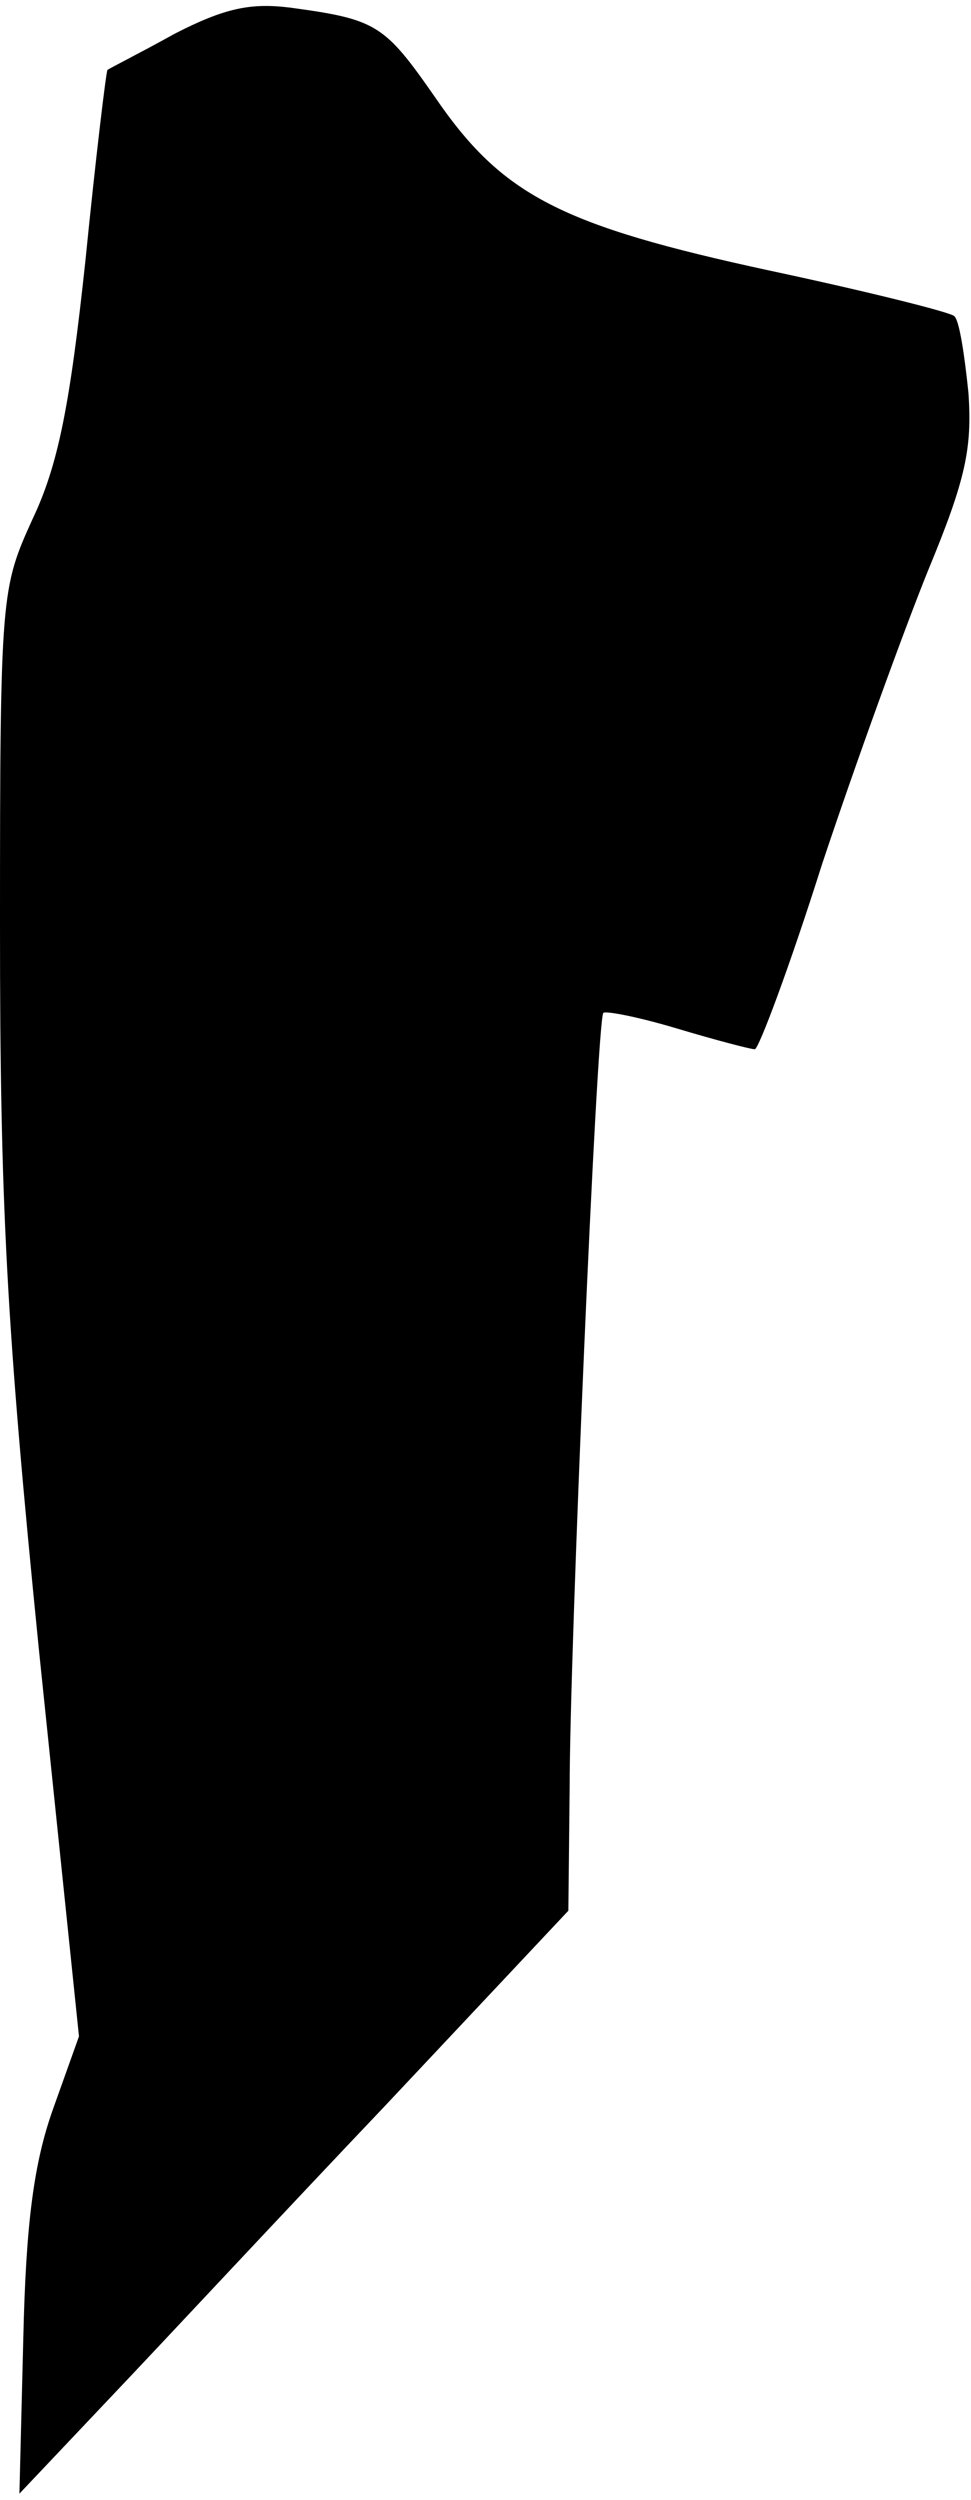 <?xml version="1.0" standalone="no"?>
<!DOCTYPE svg PUBLIC "-//W3C//DTD SVG 20010904//EN"
 "http://www.w3.org/TR/2001/REC-SVG-20010904/DTD/svg10.dtd">
<svg version="1.0" xmlns="http://www.w3.org/2000/svg"
 width="75pt" height="193pt" viewBox="0 0 75 193"
 preserveAspectRatio="xMidYMid meet">
<g transform="translate(0,193) scale(0.1,-0.1)"
fill="#000000" stroke="none">
<path fill="#000000" stroke="none" d="M135 1904 c-27 -15 -51 -27 -52 -28 -1
-1 -9 -67 -17 -147 -12 -112 -21 -158 -41 -200 -24 -53 -25 -57 -25 -313 0
-217 5 -309 30 -559 l31 -299 -20 -56 c-15 -42 -21 -89 -23 -177 l-3 -120 71
75 c39 41 134 143 212 225 l141 150 1 95 c0 106 21 593 26 598 1 2 27 -3 57
-12 30 -9 57 -16 60 -16 3 0 27 64 52 143 26 78 63 180 82 227 29 70 34 94 31
137 -3 29 -7 56 -11 59 -3 3 -67 19 -142 35 -162 35 -207 58 -259 134 -39 56
-45 60 -111 69 -31 4 -51 0 -90 -20z"/>
</g>
</svg>
